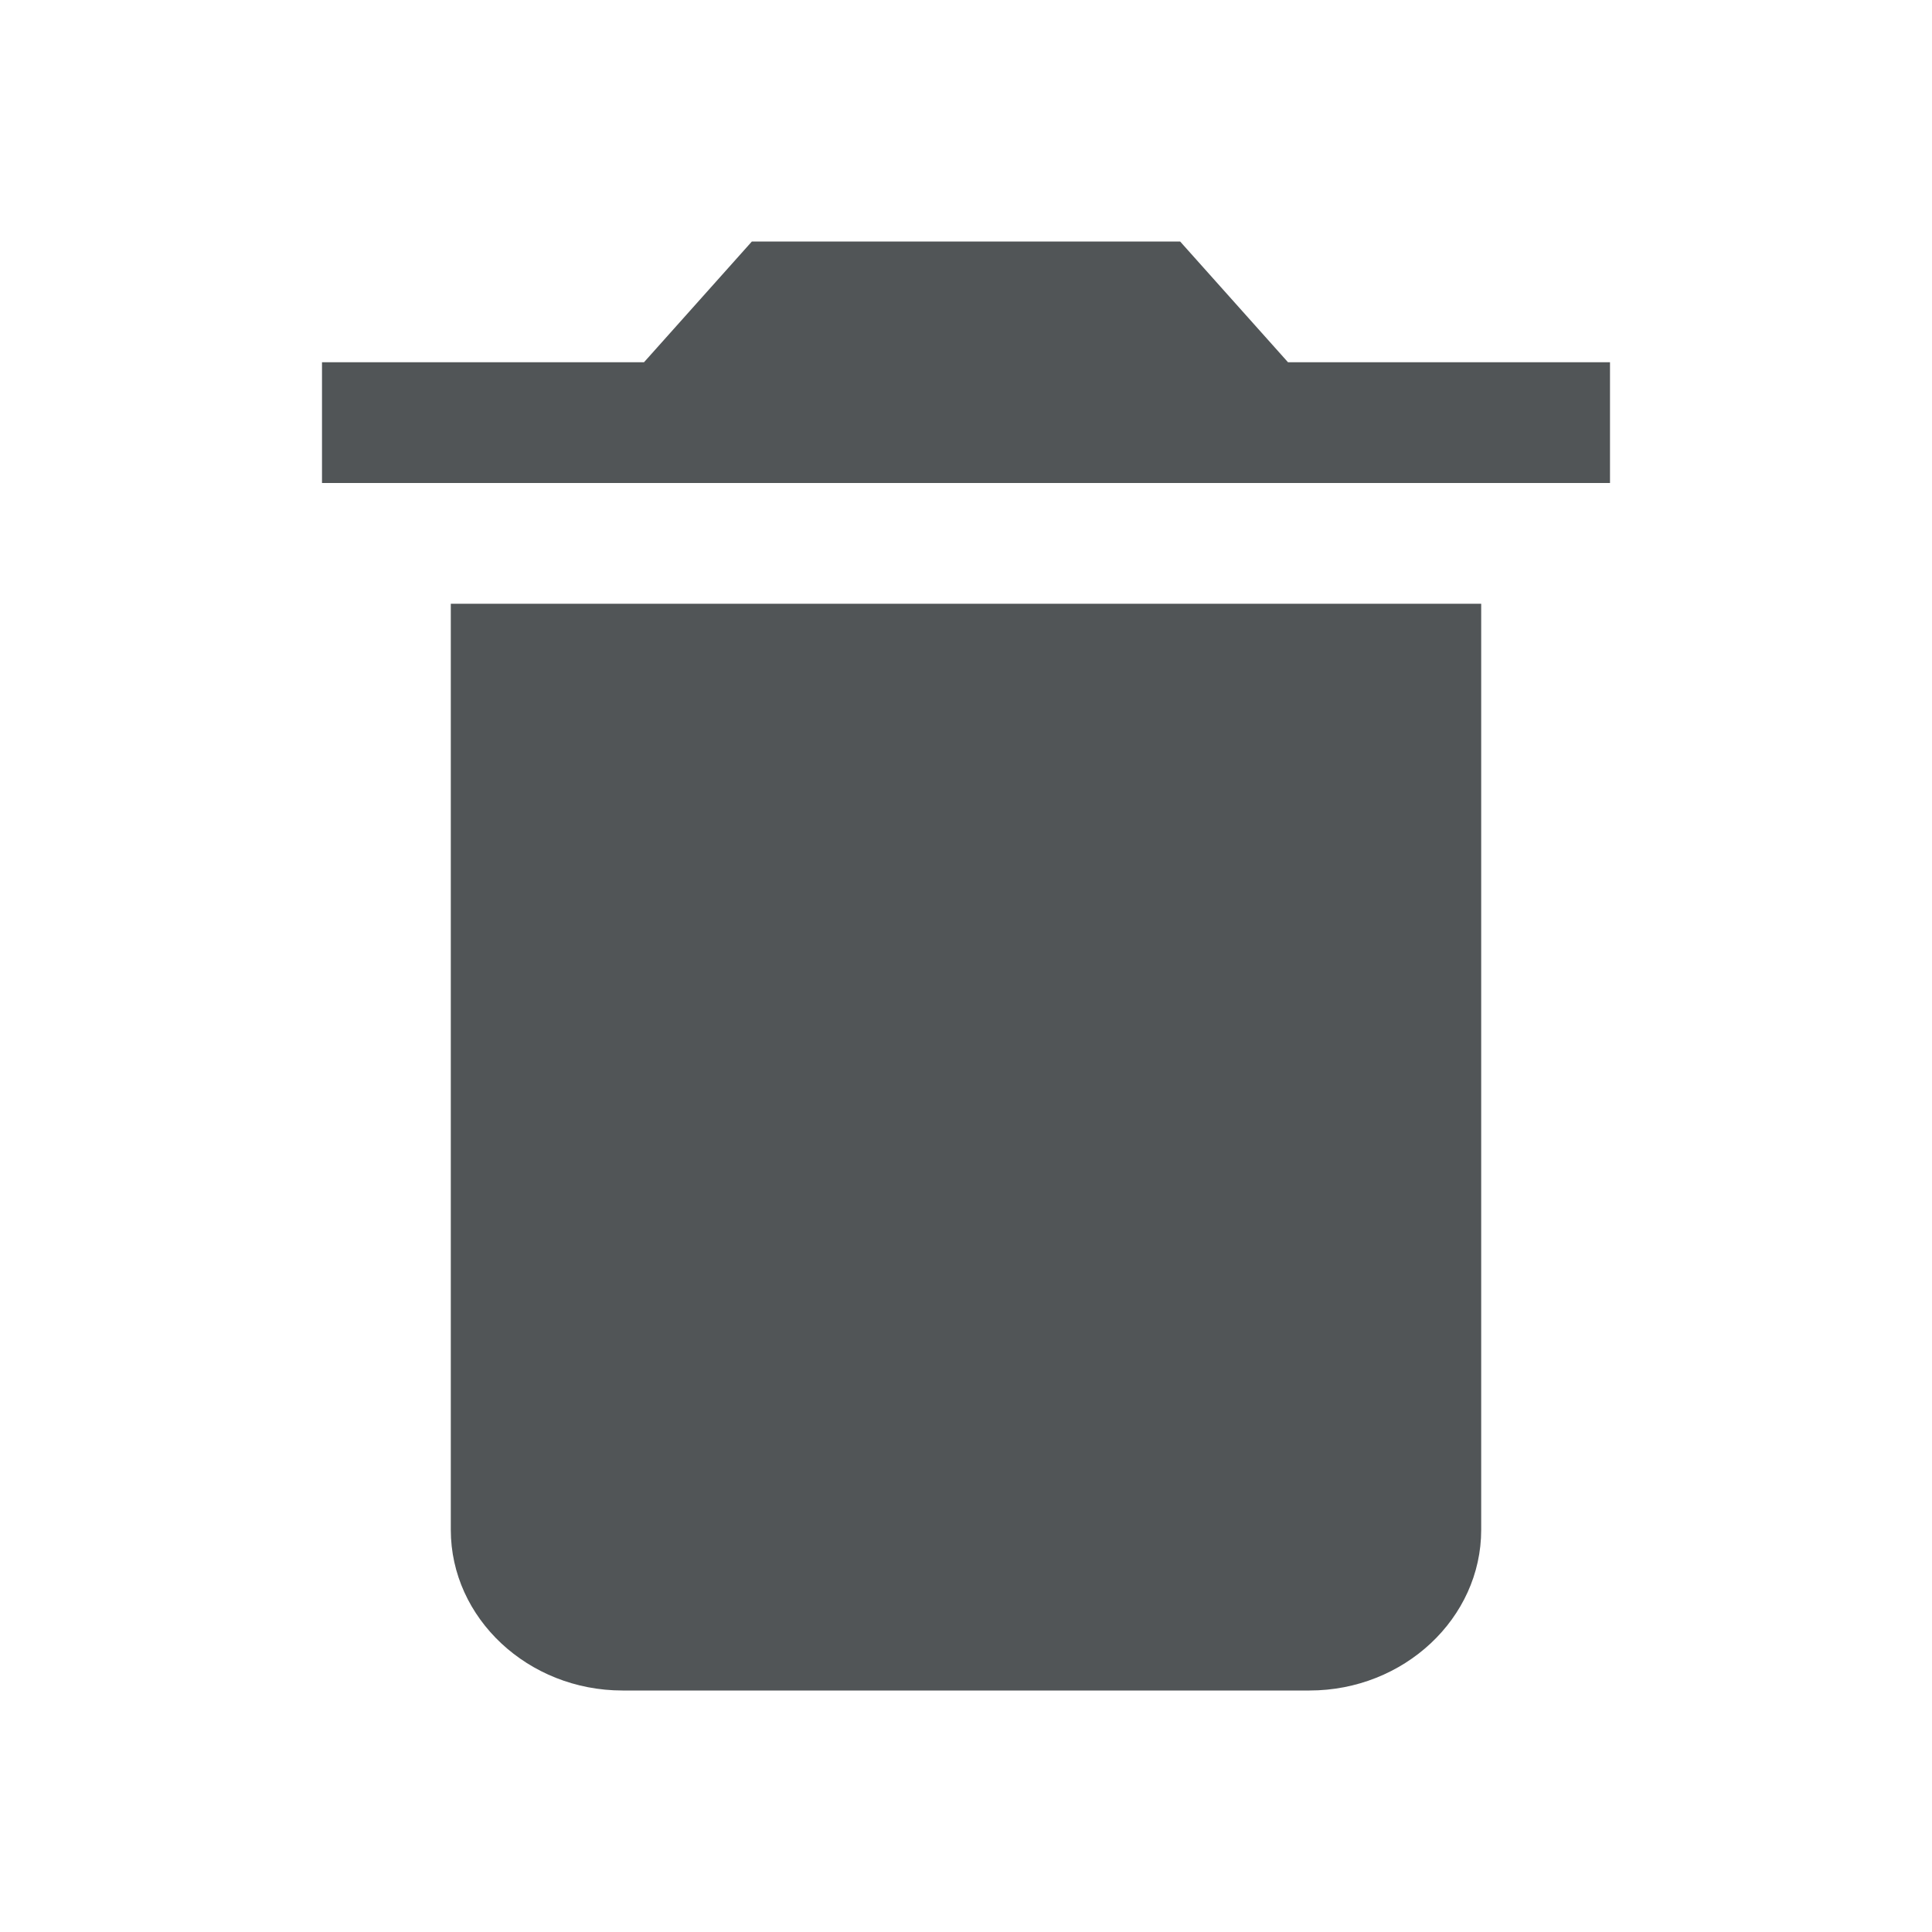 <svg xmlns="http://www.w3.org/2000/svg" width="24" height="24" viewBox="0 0 24 24">
    <path fill="#515557" fill-rule="evenodd" d="M5.6 19.004C5.6 20.102 6.56 21 7.733 21h8.534c1.173 0 2.133-.898 2.133-1.996V7.5H5.6v11.504zM20 4.5h-4L14.66 3H9.34L8 4.5H4V6h16V4.5z"/>
</svg>
